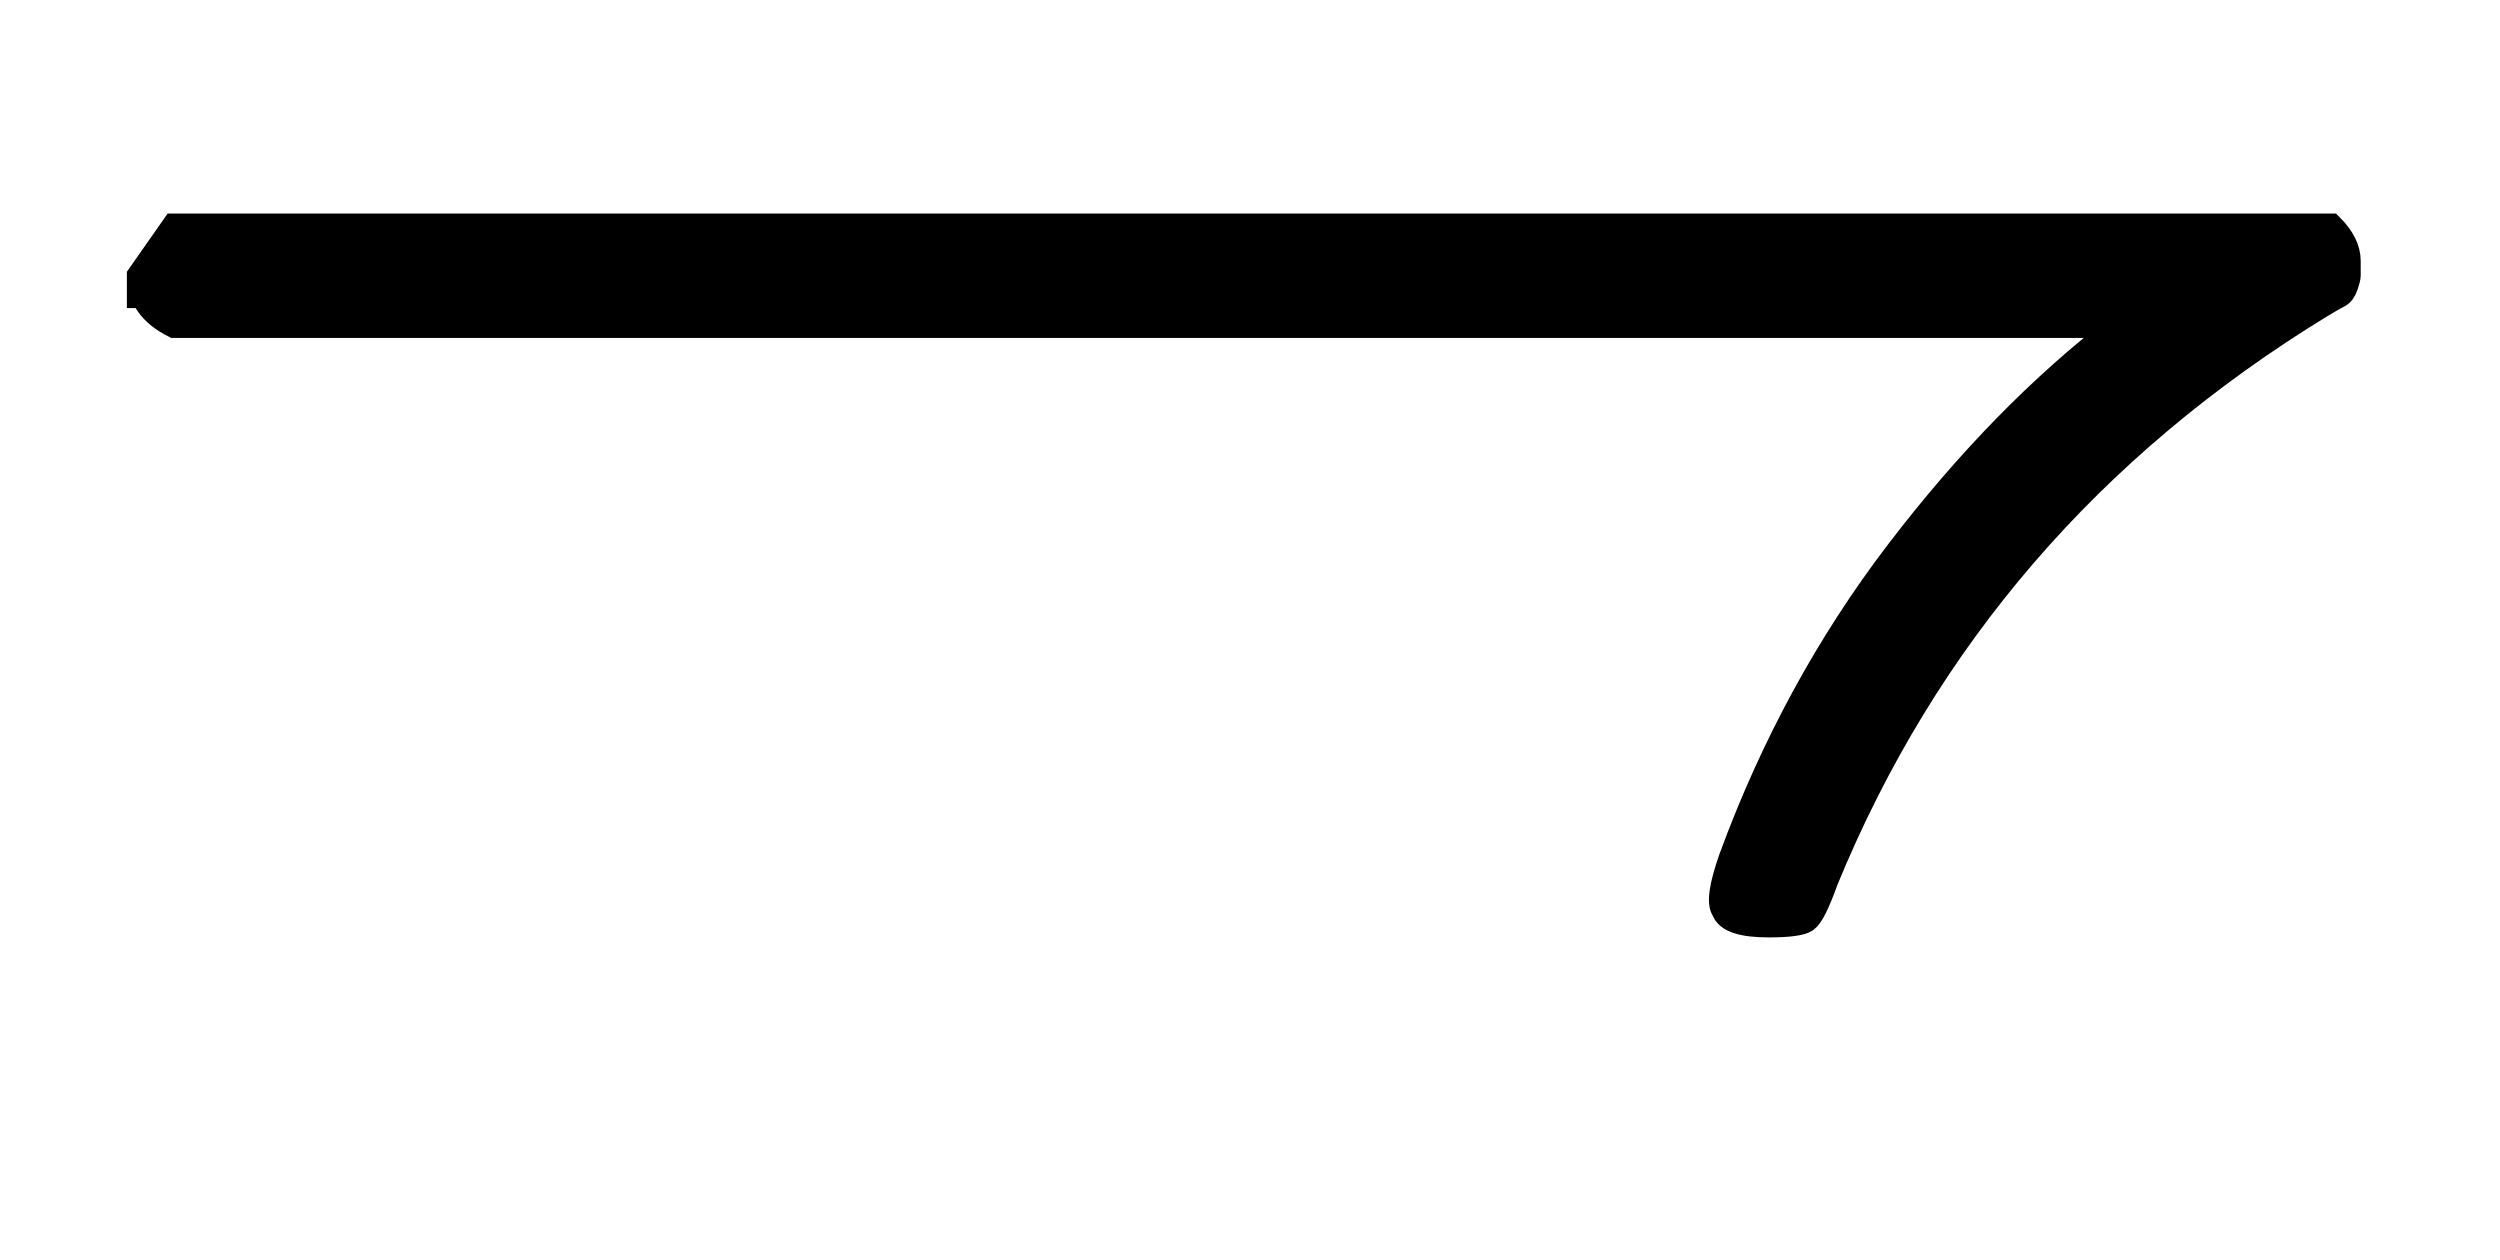 <?xml version="1.0" standalone="no"?>
<svg xmlns:xlink="http://www.w3.org/1999/xlink" style="vertical-align:-.338ex" width="2.334ex" height="1.176ex" viewBox="0 -360.8 1005 506.3" xmlns="http://www.w3.org/2000/svg">
    <title id="MathJax-SVG-1-Title">
        Equation
    </title>
    <desc id="MathJax-SVG-1-Desc">
        right harpoon with barb down
    </desc>
    <defs>
        <path stroke-width="10" id="E1-MJMAIN-21C1" d="M56 237v13l14 20h867q7-7 7-14v-6q0-1-1-4t-3-4-7-4Q794 153 734 7q-5-14-8-16t-15-2q-16 0-18 6-3 4 3 21 25 68 67 123t89 91H70q-14 7-14 20z"/>
    </defs>
    <g stroke="currentColor" fill="currentColor" stroke-width="0" transform="matrix(1 0 0 -1 0 0)">
        <use xlink:href="#E1-MJMAIN-21C1"/>
    </g>
</svg>
